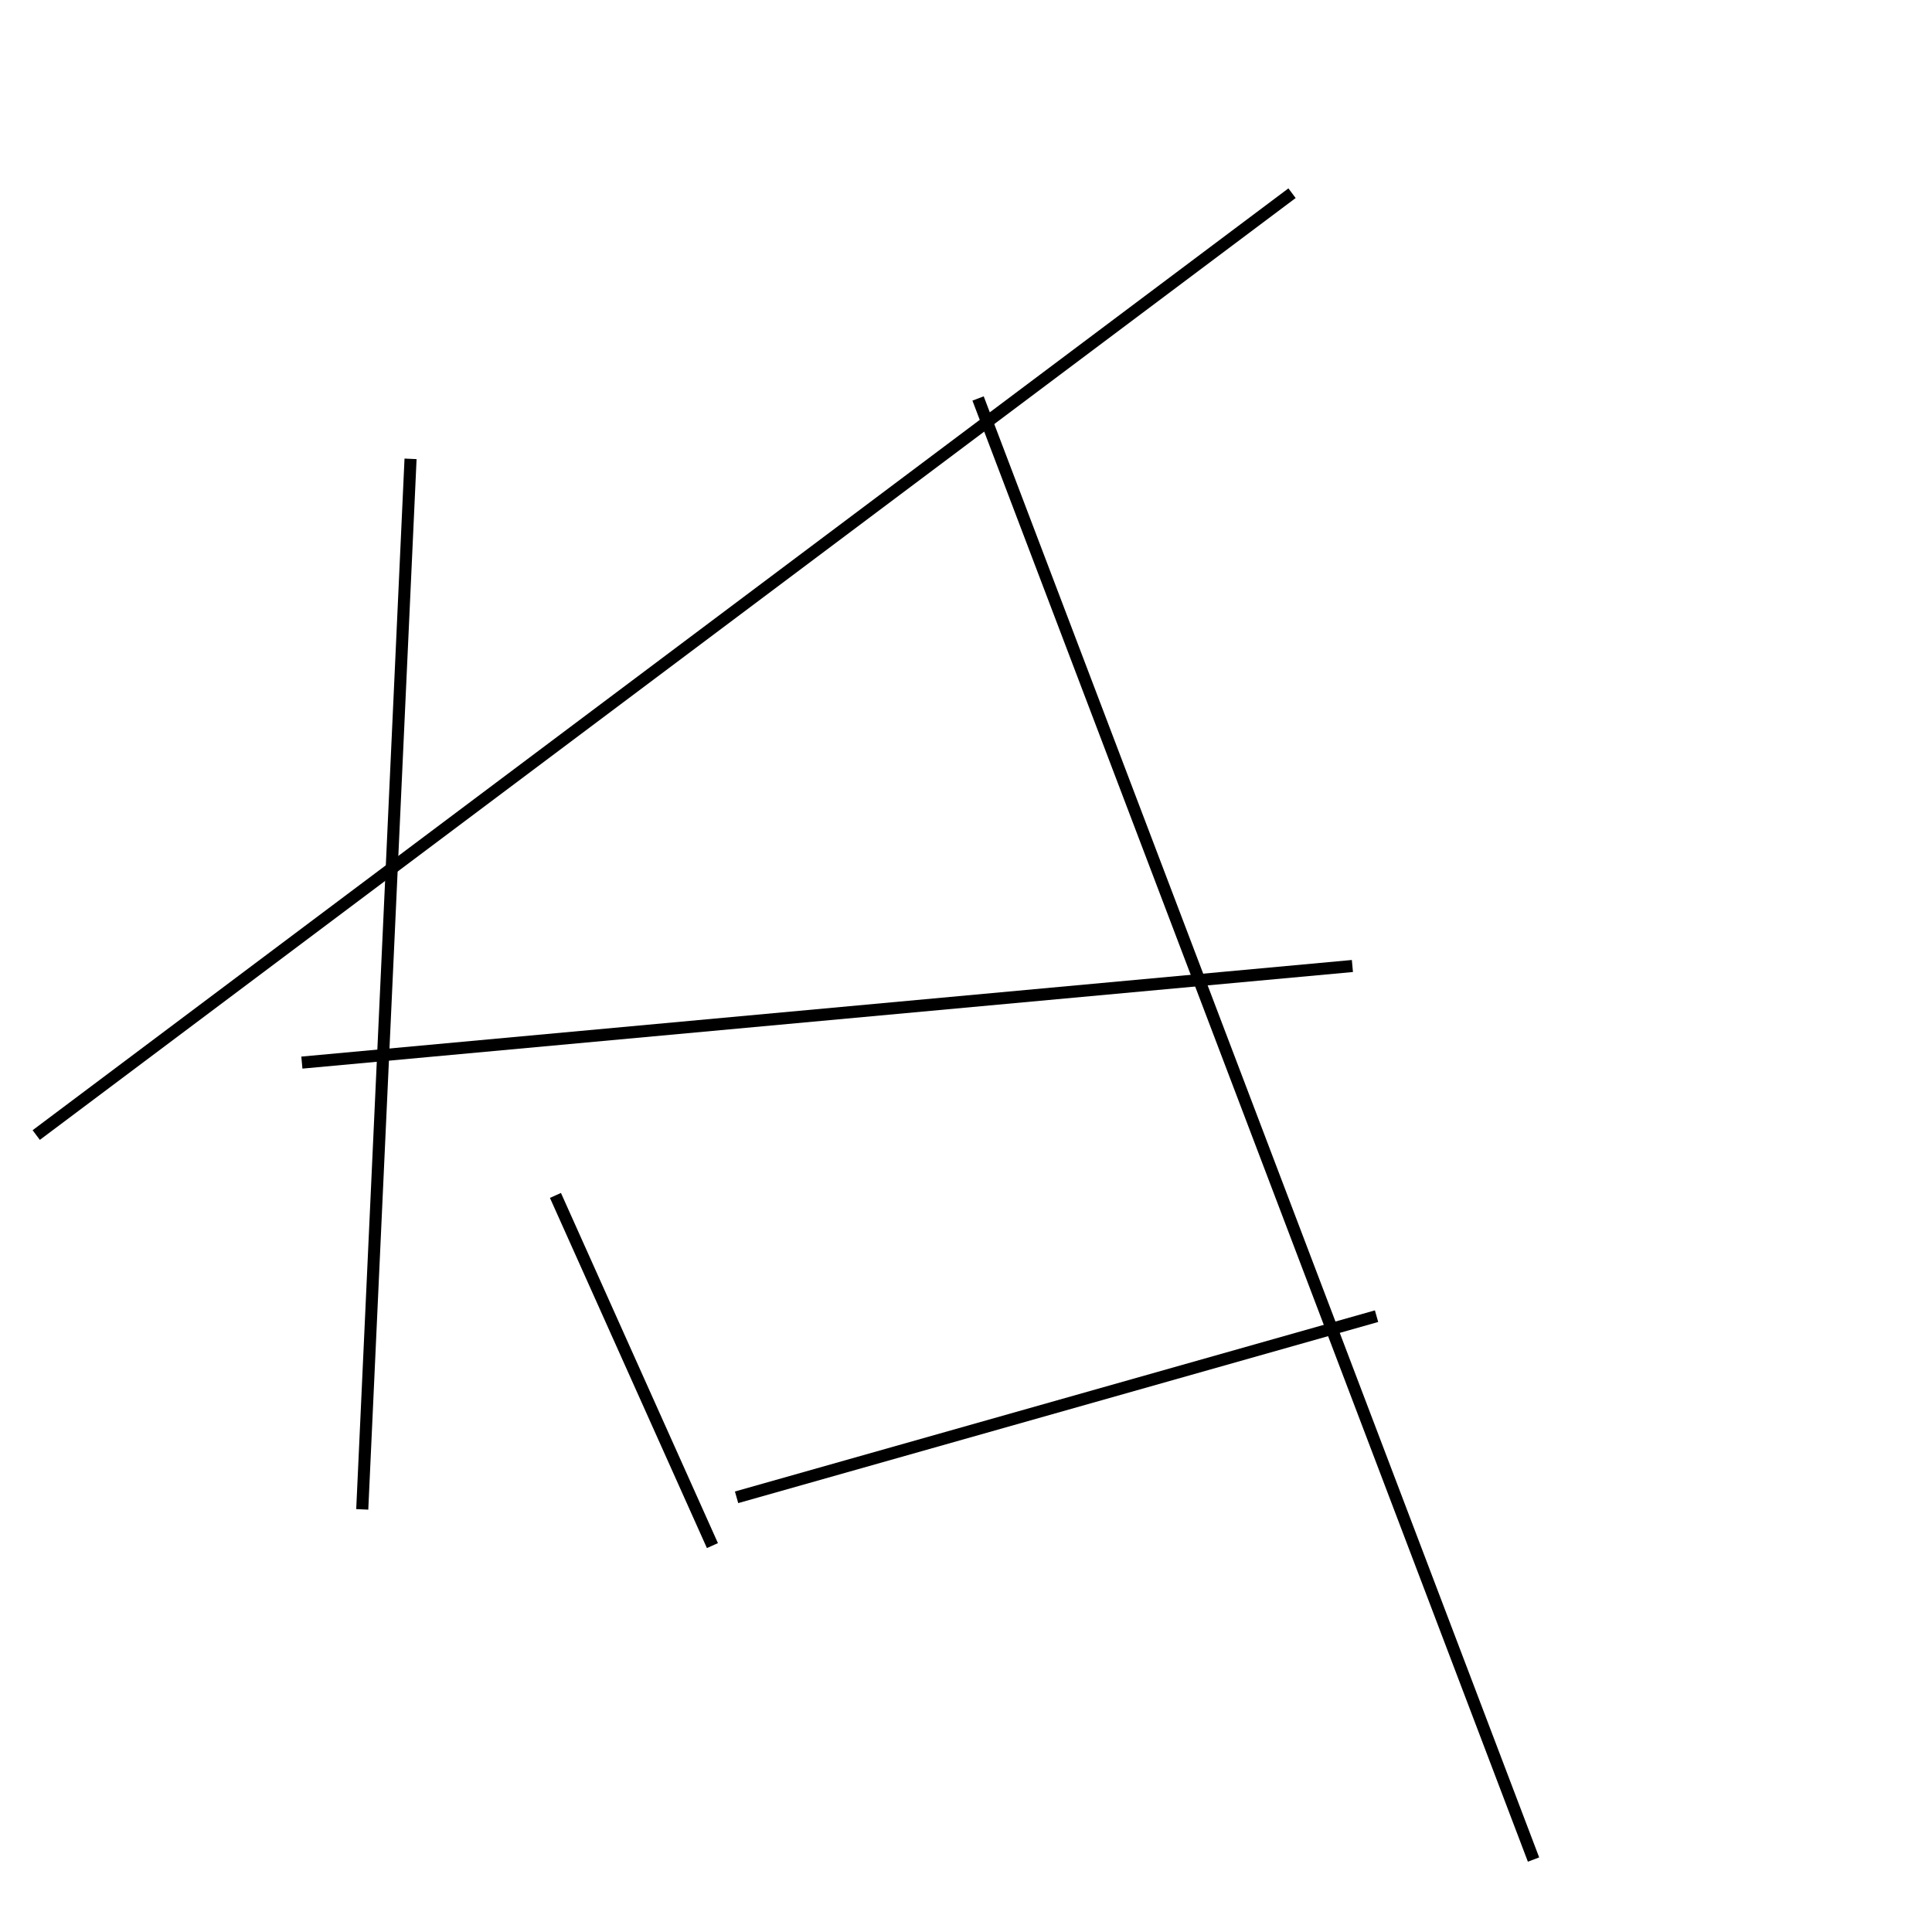 <?xml version="1.0" encoding="utf-8" ?>
<svg baseProfile="full" height="160" version="1.1" width="160" xmlns="http://www.w3.org/2000/svg" xmlns:ev="http://www.w3.org/2001/xml-events" xmlns:xlink="http://www.w3.org/1999/xlink"><defs /><line stroke="black" stroke-width="1" x1="61" x2="114" y1="124" y2="109" /><line stroke="black" stroke-width="1" x1="59" x2="46" y1="128" y2="99" /><line stroke="black" stroke-width="1" x1="81" x2="127" y1="33" y2="154" /><line stroke="black" stroke-width="1" x1="112" x2="25" y1="80" y2="88" /><line stroke="black" stroke-width="1" x1="107" x2="3" y1="16" y2="94" /><line stroke="black" stroke-width="1" x1="34" x2="30" y1="38" y2="125" /></svg>